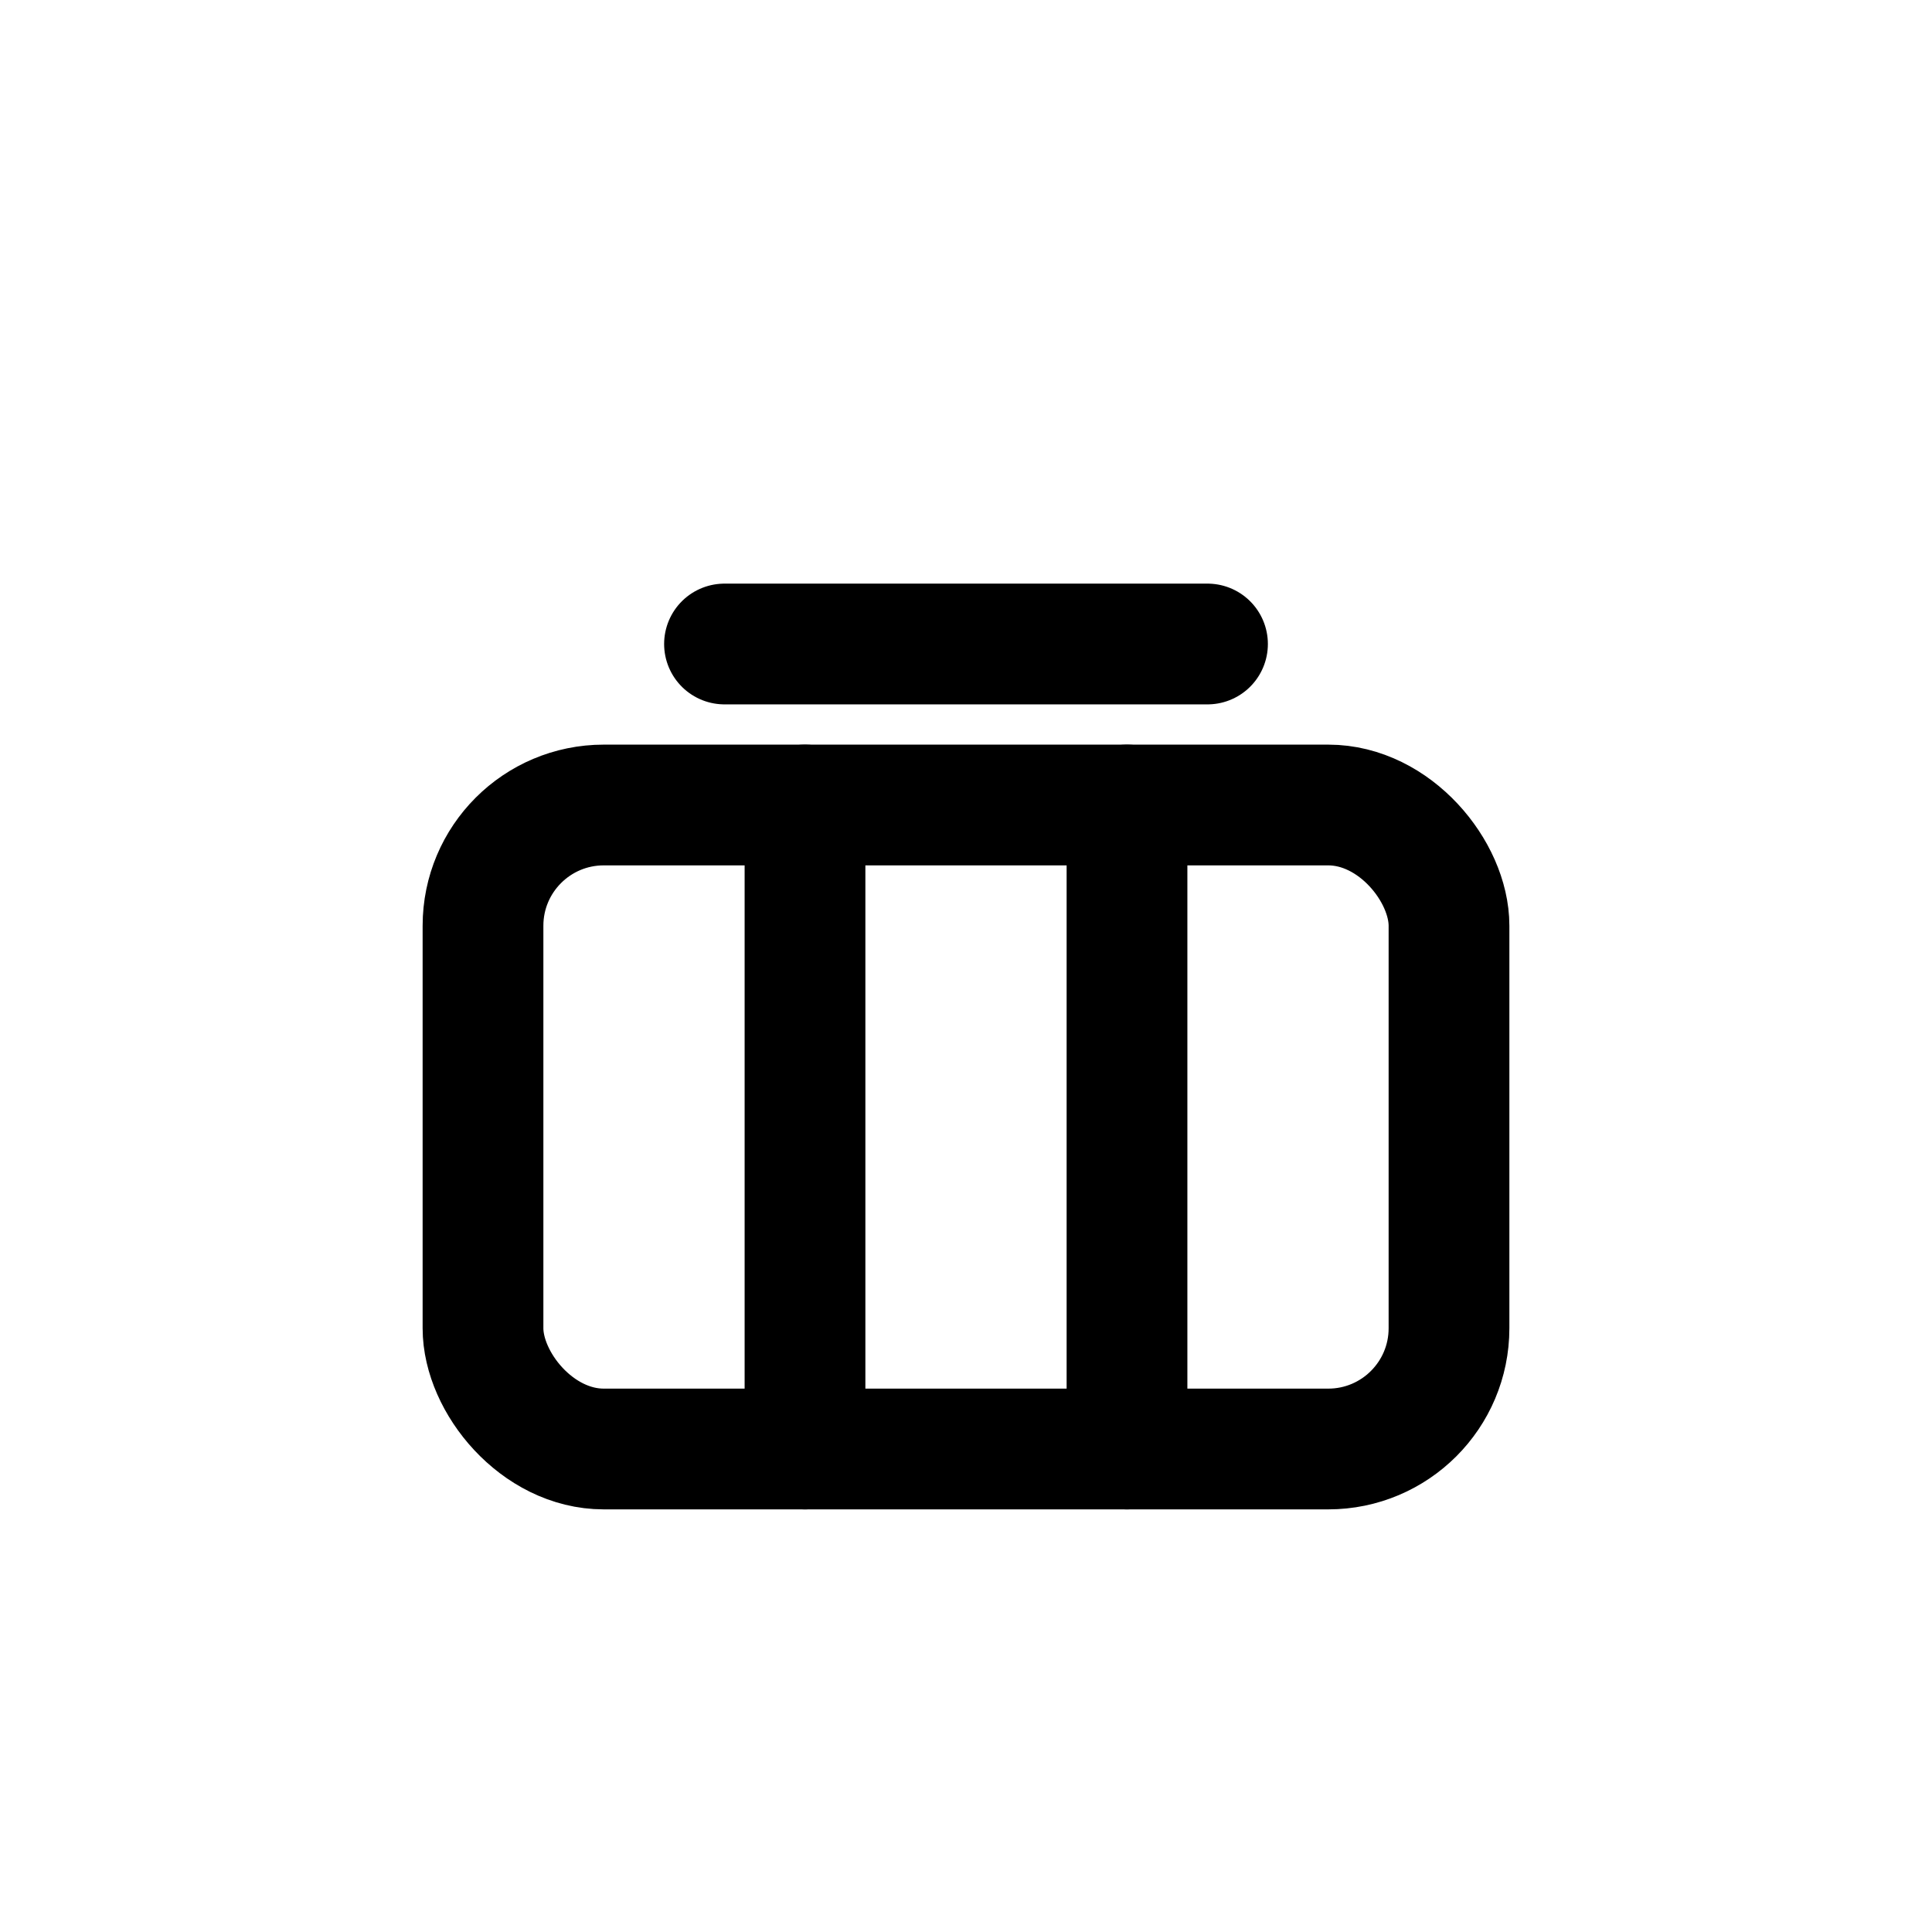 <svg viewBox="0 0 24 24" fill="none" stroke="currentColor" stroke-width="1.5" stroke-linecap="round" stroke-linejoin="round" xmlns="http://www.w3.org/2000/svg">
  <rect x="6" y="10" width="12" height="8" rx="1.5"/>
  <path d="M10 10v8"/>
  <path d="M14 10v8"/>
  <path d="M9 8h6"/>
</svg>
